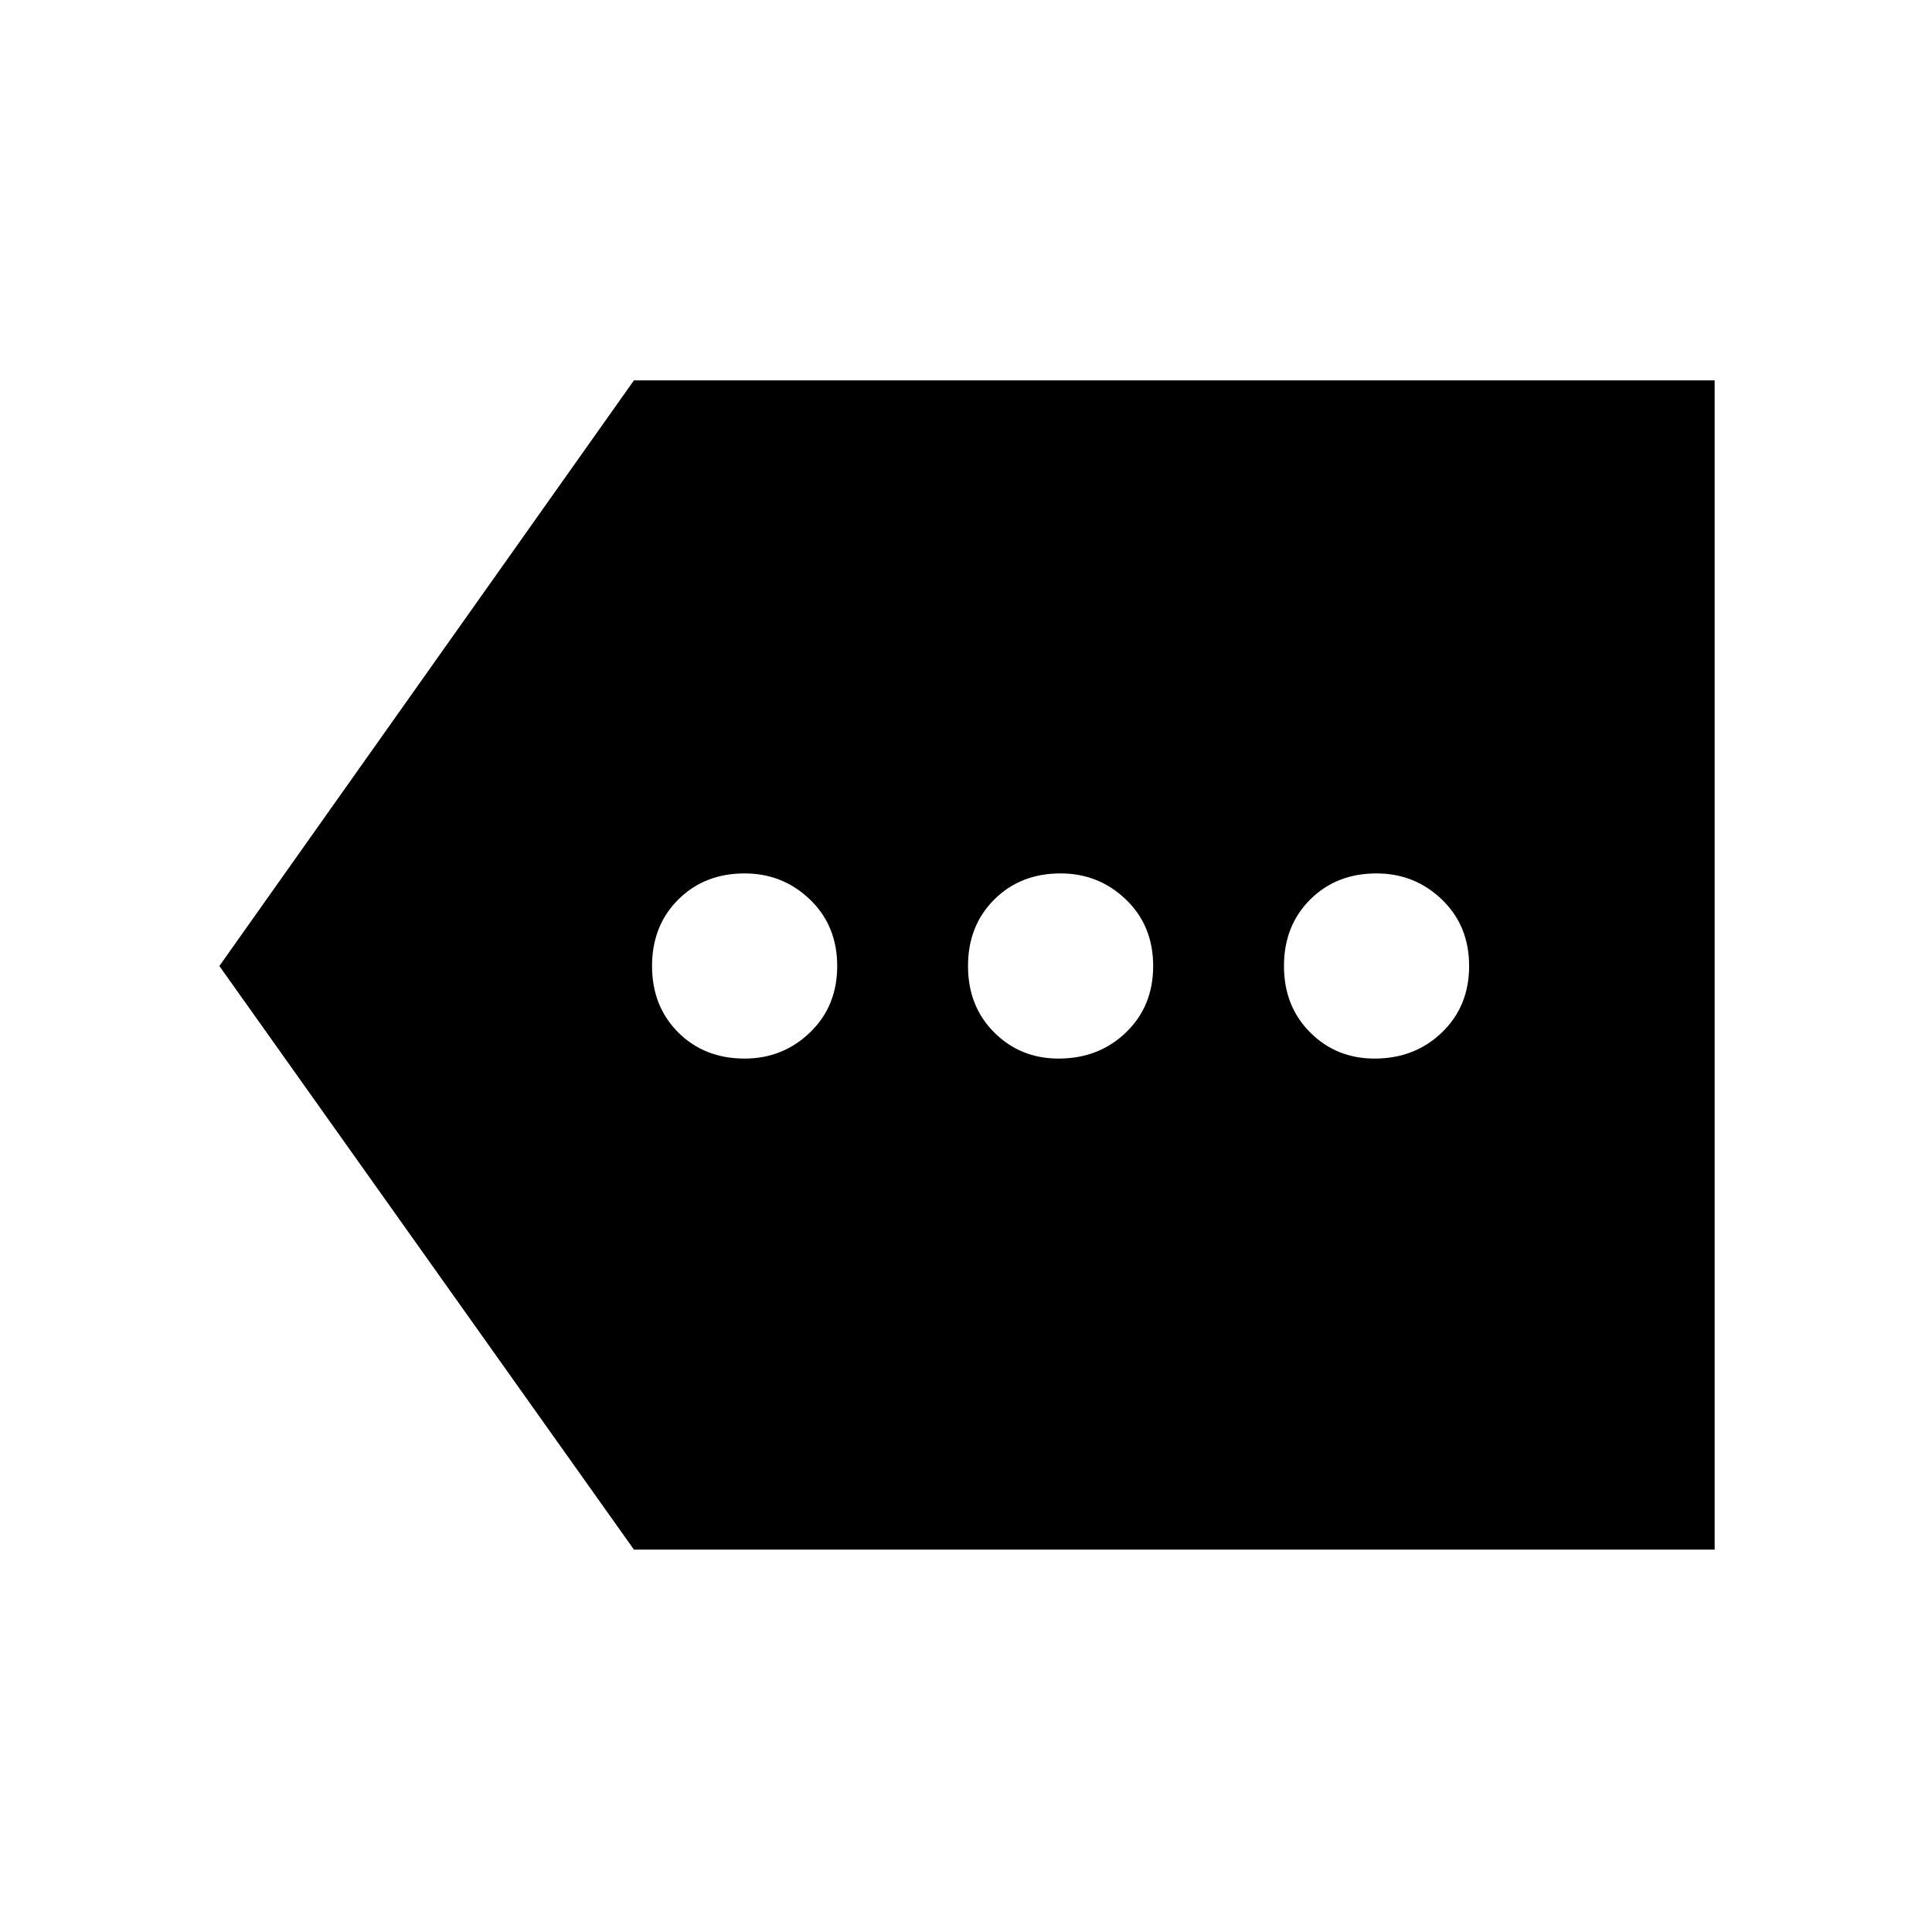<svg xmlns="http://www.w3.org/2000/svg" height="48" width="48"><path d="M18.5 26.3q.95 0 1.625-.65T20.8 24q0-1-.675-1.65-.675-.65-1.625-.65-1 0-1.65.65-.65.65-.65 1.65 0 1 .65 1.65.65.65 1.65.65Zm7.8 0q1 0 1.675-.65T28.65 24q0-1-.675-1.65-.675-.65-1.625-.65-1 0-1.65.65-.65.65-.65 1.65 0 1 .65 1.65.65.65 1.6.65Zm7.85 0q1 0 1.675-.65T36.5 24q0-1-.675-1.65-.675-.65-1.625-.65-1 0-1.65.65-.65.65-.65 1.65 0 1 .65 1.65.65.65 1.6.65Zm-18.4 12.2L5.45 24l10.3-14.55H42.6V38.5Z"/></svg>